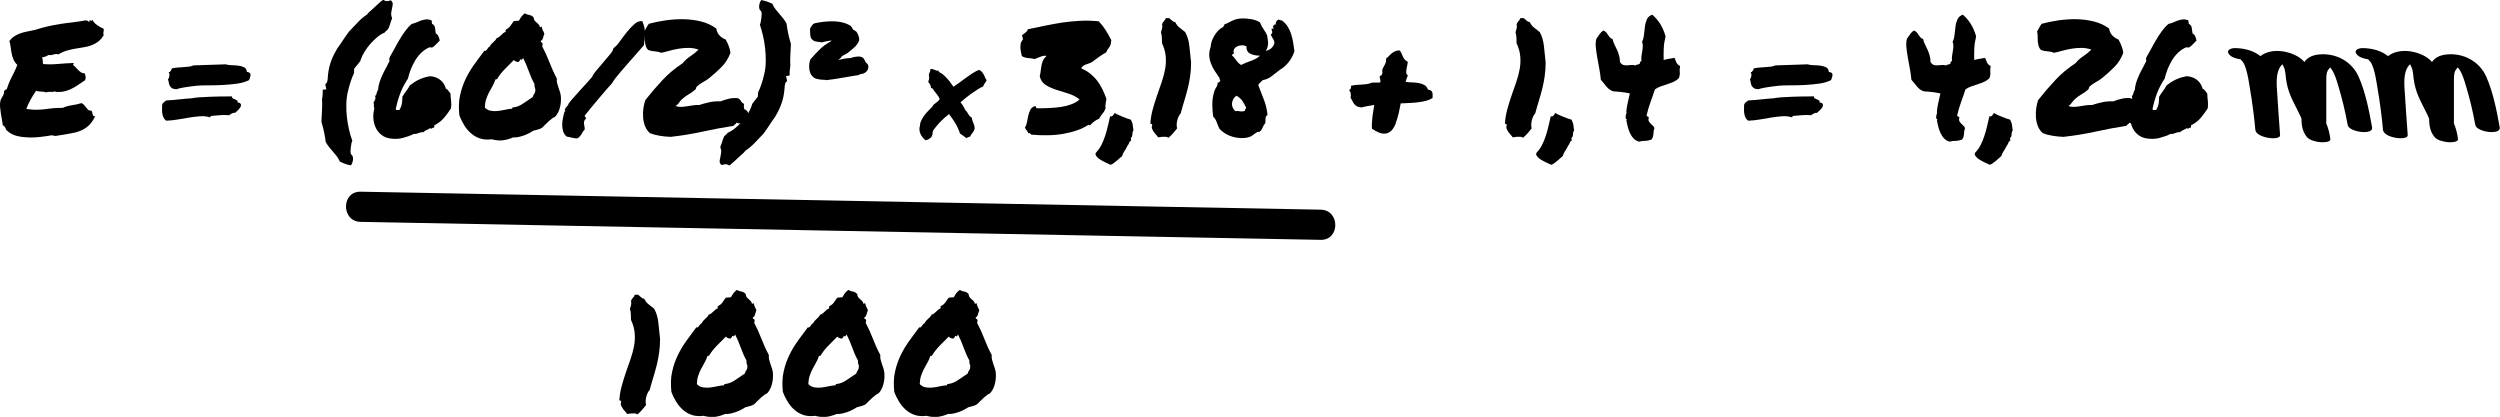 <?xml version="1.0" encoding="UTF-8"?><svg id="Camada_2" xmlns="http://www.w3.org/2000/svg" viewBox="0 0 371.17 61.89"><defs><style>.cls-1{stroke-width:0px;}</style></defs><g id="Camada_1-2"><path class="cls-1" d="m1.08,19.47c-.12-.12-.21-.27-.27-.45-.05-.17-.18-.31-.39-.42-.03-.23-.07-.5-.13-.81-.05-.3-.11-.62-.16-.94s-.09-.64-.12-.96S0,15.29.05,15.02c.03-.14.08-.27.15-.4.07-.12.14-.25.21-.36s.12-.24.16-.36c.04-.12.04-.25.01-.38.09-.02.15-.07.18-.15.02-.09.1-.11.22-.08.11-.34.23-.66.35-.96s.26-.59.4-.87.29-.57.43-.86.28-.61.41-.97c-.27-.25-.46-.52-.57-.81-.12-.29-.21-.58-.27-.88-.06-.3-.11-.6-.14-.9s-.09-.61-.19-.93c.19-.28.41-.51.68-.69s.56-.33.88-.45c.32-.12.67-.21,1.04-.28s.77-.15,1.19-.25c.75-.23,1.42-.42,2.02-.55.59-.13,1.17-.24,1.73-.33.56-.09,1.15-.16,1.76-.23s1.31-.18,2.11-.32c.01.05.04.07.08.07h.15c.05.11.13.16.26.16,0-.05,0-.09-.01-.13,0-.04-.01-.07-.01-.11.03,0,.07,0,.13.02.05.02.1.03.14.05.04.02.07.01.11-.01.03-.02.04-.07.02-.15.19.33.43.6.73.81.3.21.62.4.98.55.02.14.02.24.01.3,0,.06-.02.12-.04.18-.02.06-.02.12-.02.19s.02.17.05.29c-.25.42-.54.75-.85.98-.32.23-.66.41-1.02.54-.36.12-.74.22-1.14.28s-.8.13-1.22.2-.83.17-1.25.29-.84.31-1.24.56c-.12-.05-.24-.07-.34-.06-.1,0-.21.03-.32.06-.11.03-.23.06-.36.09-.13.03-.29.03-.48,0-.12.11-.27.19-.43.23s-.33.09-.5.14c.08.17.11.34.11.52,0,.17.01.32.06.45.66.06,1.38.06,2.18-.01s1.58-.12,2.34-.15c.02.08,0,.13-.02.16-.03.03-.05.09-.05.16.14.09.27.21.4.35s.25.28.39.41.27.24.41.33.3.12.49.11c.08.16.13.32.16.49.03.17,0,.35-.07.54-.31.2-.62.41-.91.62-.3.21-.61.4-.93.57-.32.17-.67.31-1.04.42-.38.11-.78.16-1.22.14h-.2c-.05,0-.12-.03-.2-.09-.16.08-.36.11-.62.08s-.47,0-.64.08c-.22-.08-.47-.12-.76-.12s-.54-.04-.76-.12c-.28.41-.55.83-.8,1.28-.25.45-.47.92-.66,1.42.64.09,1.17.13,1.59.12s.82-.05,1.2-.09.76-.09,1.16-.14.89-.06,1.46-.05c.39-.19.84-.32,1.35-.39s.98-.18,1.42-.32c.16.05.29.14.4.27.11.13.21.27.32.4.1.13.21.25.32.34.11.09.25.12.42.09.08.08.13.17.15.28s.05.21.07.3.06.17.11.22.13.07.26.06c-.3.61-.63,1.08-1,1.41-.37.33-.78.58-1.24.76-.46.18-.98.31-1.55.4-.57.09-1.21.19-1.91.32-.17.03-.32.03-.43-.01-.12-.04-.24-.06-.36-.06-.44.08-.96.16-1.56.23-.6.08-1.21.11-1.82.09-.61-.02-1.2-.09-1.76-.23s-1.03-.39-1.41-.75Z"/><path class="cls-1" d="m35.27,15.19c.28.06.45.16.49.28s.03.26-.05.41-.2.3-.36.46-.32.3-.46.42c-.14-.03-.29,0-.45.08s-.3.18-.42.27c-.44-.05-.89-.05-1.35-.01s-.89.07-1.28.11c-.08,0-.12.03-.13.09s-.04.1-.08.12c-.45-.14-.94-.2-1.45-.16s-1.05.09-1.62.19-1.13.19-1.71.29c-.58.1-1.16.16-1.73.18-.17-.12-.3-.28-.39-.46s-.14-.38-.18-.59-.04-.43-.04-.64.01-.44.01-.66c.05-.17.13-.3.26-.4s.25-.18.38-.26c.39-.02.74-.04,1.05-.07.31-.03.61-.06.9-.09.29-.03.58-.06.87-.09.29-.03.6-.05.95-.07.2-.05.55-.09,1.05-.14.42-.03,1.02-.06,1.79-.09.77-.03,1.82-.05,3.13-.05-.02.14.03.24.13.3.1.06.21.11.32.15.11.04.21.09.29.14.09.06.11.15.06.29Zm1.36-4.52c.22.03.37.09.45.16.08.08.12.17.12.28s-.02.23-.07.36-.09.27-.14.41c-.45.25-1.04.43-1.75.53s-1.44.17-2.19.21-1.47.05-2.17.05-1.25.01-1.68.06c-.84.09-1.51.18-1.99.27-.48.09-.83.17-1.03.25-.28-.02-.5-.07-.64-.16s-.26-.21-.33-.34c-.07-.13-.12-.28-.14-.44s-.07-.34-.13-.53c.11-.12.18-.3.21-.52s0-.38-.12-.49c.12-.03.24-.12.34-.27s.14-.26.11-.34c.28-.06.57-.11.86-.13s.57-.04.86-.06c.28-.02.55-.04.81-.07.26-.03.5-.09.71-.19.76-.03,1.57-.06,2.41-.08s1.63-.05,2.37-.08c.23.08.53.12.88.13.35,0,.69.03,1.02.07.33.04.61.12.86.25.24.13.37.35.39.68Z"/><path class="cls-1" d="m53.42,9.16l-.84,1.05-.02.66c-.19.39-.36.8-.5,1.24s-.29.93-.41,1.48c-.14.59-.22,1.22-.23,1.86-.02.65.01,1.29.08,1.93s.18,1.27.32,1.87.3,1.16.49,1.66c-.05.06-.09.18-.13.36-.04.18-.07.37-.09.57-.02.2-.04.39-.05.57,0,.18,0,.31.04.39l.16.26c.06.03.1.09.12.16s.03.15.05.21c.03.39-.07.77-.3,1.12-.31-.05-.61-.12-.88-.22-.27-.1-.53-.21-.76-.32-.17-.38-.36-.68-.55-.91-.2-.23-.39-.46-.57-.68-.17-.19-.34-.38-.5-.59-.16-.2-.33-.46-.5-.77-.06-.52-.14-.98-.23-1.41s-.2-.86-.33-1.31l-.07-.26c.03-.58.06-1.17.09-1.77s.03-1.12,0-1.56c.03-.12.05-.26.06-.41,0-.15.02-.3.04-.46v-.28c0-.12,0-.22.02-.28l.52-.05-.16-.75.26-.28.09-.42c.05-.89.17-1.67.38-2.33.2-.66.49-1.32.87-1.96l.19-.35c.27-.36.53-.74.8-1.15.26-.41.57-.84.91-1.31.55-.59,1.03-1.1,1.44-1.52s.83-.77,1.25-1.03l.21-.26c.3-.28.55-.51.76-.69s.4-.36.57-.53c.17-.16.33-.3.47-.42s.28-.23.42-.3c.22.16.43.22.63.19s.37-.07.49-.12c.19.2.28.38.28.52s-.03.34-.09.59c-.05.2-.09.44-.13.7s0,.55.13.87c-.08.17-.14.35-.2.53-.05.18-.11.36-.18.55s-.12.32-.16.41c-.05.09-.1.16-.15.21-.05.06-.12.11-.19.16-.07.06-.15.14-.25.27-.36.14-.72.36-1.09.67s-.71.64-1.03,1.01-.6.75-.84,1.14-.42.75-.53,1.08l-.14.4Z"/><path class="cls-1" d="m66.21,13.15c.16.09.28.21.38.35s.2.27.3.4c0,.3.03.64.08,1.03.05.39.05.77-.01,1.15-.31.5-.66.97-1.03,1.41s-.84.8-1.38,1.08c-.08.02-.1.07-.07.18.03.1,0,.17-.07.2-.12,0-.22.04-.28.11s-.15.06-.26-.04c-.17.11-.35.21-.54.29-.19.09-.35.19-.49.32-.14-.02-.27,0-.38.02-.11.03-.22.07-.33.11-.11.04-.22.07-.33.11-.11.03-.22.03-.33,0-.5.25-1.05.45-1.66.61-.61.16-1.26.18-1.95.07-.47-.08-.88-.25-1.22-.52s-.62-.6-.82-1-.33-.85-.38-1.36,0-1.04.14-1.58c-.03-.05-.05-.11-.06-.19s-.01-.16-.01-.23v-.23c0-.08-.02-.13-.07-.16.09-.16.18-.32.25-.48s.07-.35-.01-.57c.08-.02.13-.06.16-.13s.06-.15.08-.25.05-.18.07-.26c.02-.08.07-.14.13-.19.03-.42.11-.82.23-1.19s.27-.74.43-1.09.34-.7.53-1.04c.19-.34.37-.69.54-1.05-.06-.12-.08-.21-.06-.25.02-.04.04-.13.06-.27.23-.39.47-.81.7-1.25s.48-.89.75-1.34c.26-.45.55-.88.84-1.29.3-.41.63-.78,1.01-1.09.25-.05.49-.12.73-.23.23-.11.47-.2.7-.28.23-.08.47-.13.71-.15s.5.03.79.15c.03.14.04.24.04.3,0,.06,0,.13.04.21.25.13.39.33.43.61s.07.55.11.82c.19.09.32.23.4.42s.14.4.19.63c-.19.19-.36.37-.53.54s-.33.32-.5.45c-.06.03-.15.04-.26.04s-.18-.02-.21-.04c-.47.2-.88.47-1.23.81-.35.34-.66.71-.91,1.14s-.48.87-.66,1.34-.32.93-.43,1.38c-.45.67-.82,1.37-1.1,2.09-.28.72-.52,1.52-.7,2.41.01.12.08.18.2.16s.23-.02.34,0c.19-.33.31-.64.36-.94.05-.3.08-.64.08-1.03.17-.3.36-.58.56-.84.2-.27.39-.55.56-.87.25-.19.48-.35.7-.49s.44-.26.66-.36.46-.2.71-.28.57-.16.93-.22c.38.03.7.11.97.23s.5.28.69.46.34.38.45.59c.11.21.19.41.23.6Z"/><path class="cls-1" d="m73.03,20.67c-.61.09-1.17.06-1.69-.09-.52-.16-.97-.41-1.37-.75-.4-.34-.75-.75-1.04-1.22s-.54-.97-.73-1.5c-.12-1.11-.09-2.12.12-3.02.2-.91.5-1.74.88-2.51s.82-1.48,1.3-2.14c.48-.66.95-1.3,1.41-1.91.09.05.17.04.23-.01.06-.05.12-.12.18-.2.05-.08.11-.16.16-.23.05-.08.13-.13.22-.16.06-.14.14-.26.23-.36s.19-.2.29-.29.2-.19.29-.28.17-.21.23-.35c.14-.03.27-.09.38-.18s.21-.18.3-.27.19-.18.29-.27c.1-.09.22-.15.36-.2v-.3c.31-.17.54-.35.68-.55.14-.19.31-.44.52-.74.16-.03.28-.04.38-.04.09,0,.23,0,.4-.04.14-.27.27-.47.38-.61s.27-.3.49-.47c.2.12.43.21.68.25s.46.16.63.36c.02.2.07.36.15.47.09.11.18.21.29.29.11.09.21.18.3.28.09.1.16.24.19.41.06,0,.11-.02.13-.05.02-.03.07-.04.13-.02.03.14.06.25.09.33.03.08.06.15.09.22.03.07.07.14.11.21.04.07.07.17.11.29-.08.19-.14.39-.2.61-.06.22-.17.37-.34.45,0,.12.04.2.13.21.08.02.14.08.15.19,0,.16-.02.28-.07.38.41.77.77,1.57,1.09,2.4.32.84.68,1.63,1.09,2.38-.03.23-.02.46.04.68.05.22.12.43.19.64.07.21.14.42.21.62.07.2.12.41.15.63.03.28.04.58.01.9-.02.32-.08.63-.16.93s-.2.57-.34.82c-.14.25-.3.44-.49.56-.03-.02-.12.03-.26.13s-.3.23-.48.39c-.18.16-.36.33-.55.52l-.49.49c-.19.13-.39.21-.62.27-.23.06-.46.11-.69.18-.19.13-.41.25-.67.39-.26.13-.52.25-.8.34s-.54.17-.81.22c-.27.05-.5.07-.7.04-.52.22-1.01.36-1.49.43s-1.04.03-1.7-.13Zm.52-8.86c-.12.38-.27.71-.45,1.01-.17.3-.34.6-.5.91-.16.31-.3.64-.42,1s-.18.76-.2,1.23c.25.27.55.43.9.49.35.06.71.07,1.08.02s.73-.11,1.09-.19.69-.12.98-.14c0-.14.05-.2.16-.19.52-.06,1-.25,1.46-.57.46-.32.94-.64,1.44-.97.06-.2.14-.38.25-.52s.15-.34.15-.61c-.06-.17-.1-.3-.12-.39-.02-.09-.02-.23-.02-.43-.33-.59-.61-1.24-.86-1.93-.24-.69-.52-1.34-.83-1.93-.03.08-.09.16-.16.23-.08.08-.16.06-.26-.05-.08.31-.21.45-.41.42-.2-.03-.38-.12-.55-.28-.44.45-.88.89-1.31,1.32s-.83.93-1.17,1.49c-.06.05-.1.06-.12.04s-.06-.01-.14.04Z"/><path class="cls-1" d="m91.13,7.12c.28-.2.59-.54.91-1s.68-.92,1.04-1.37.74-.85,1.12-1.18c.38-.34.77-.48,1.16-.43.25.56.38,1.12.4,1.68.02.55-.04,1.18-.16,1.89-.14.17-.34.41-.61.7s-.56.63-.88,1c-.32.37-.65.75-1,1.14-.34.39-.67.77-.97,1.12s-.57.69-.8.98-.38.53-.46.7c-.22.23-.51.56-.88.98s-.75.87-1.14,1.34c-.39.47-.77.93-1.14,1.37-.37.45-.67.82-.9,1.11-.02.08,0,.15.07.21.06.06.11.13.14.21-.17.16-.27.3-.3.43-.03.13-.04.27-.02.41s.04.28.07.41c.03.13.04.28.02.43-.11.09-.2.2-.27.33-.07.13-.14.25-.21.36s-.16.23-.26.34-.23.2-.39.28c-.33-.03-.59-.07-.8-.13-.2-.06-.45-.11-.73-.15-.27-.22-.45-.49-.54-.81-.09-.32-.14-.65-.13-.98,0-.34.05-.67.12-1.01s.14-.63.22-.88c.17-.11.18-.19.02-.23.06-.22.17-.4.33-.55s.23-.28.23-.39c.11-.17.32-.43.63-.79s.65-.73,1.02-1.14c.37-.41.72-.8,1.07-1.18.34-.38.61-.68.8-.9.09-.25.31-.57.64-.97.33-.4.69-.81,1.05-1.23s.7-.82,1.01-1.2c.3-.37.46-.68.48-.91Z"/><path class="cls-1" d="m110.51,16.19c.38.19.57.42.57.7s-.08.54-.26.79-.41.43-.7.55c-.29.13-.55.12-.79-.02-.03.13-.1.21-.2.25-.1.04-.17.11-.2.22-1.52.23-3.06.52-4.64.87-1.58.34-3.16.6-4.73.77-1.22-.05-2.23-.23-3.05-.54-.33-.28-.57-.63-.74-1.05s-.26-.87-.29-1.34c-.03-.47-.02-.93.05-1.37s.16-.83.28-1.16c.81-1.03,1.66-2.02,2.54-2.96.88-.95,1.89-1.78,3.01-2.52.33-.41.71-.75,1.15-1.04.44-.29.84-.61,1.2-.97-.47-.17-.96-.26-1.48-.26s-1.02.04-1.52.13-.97.19-1.41.32-.82.22-1.15.28c-.25-.12-.54-.19-.88-.21-.34-.02-.67-.08-1-.19-.19-.16-.32-.36-.39-.61s-.11-.51-.13-.77-.02-.52-.02-.76-.03-.44-.09-.6c.12-.2.24-.41.34-.61.1-.2.22-.39.36-.56.73-.2,1.55-.37,2.44-.5.89-.13,1.79-.19,2.69-.18.91.02,1.78.13,2.62.34s1.59.56,2.25,1.04c.08.44.24.79.49,1.04.25.26.55.46.91.6.17.31.32.63.45.95.12.32.21.66.26,1.02-.31.83-.75,1.53-1.32,2.1s-1.14,1.09-1.72,1.56c-.31.27-.65.49-1.01.68s-.67.41-.94.66c-.06.06-.1.15-.12.25-.02.1-.05.18-.12.22-.28.25-.59.47-.94.67-.34.2-.66.42-.94.67-.2.17-.37.36-.5.56-.13.2-.31.38-.53.54.28.09.56.13.83.12s.55-.05.84-.09.59-.09.89-.14.62-.06.95-.05c.45-.16.95-.29,1.5-.41s1.09-.16,1.64-.13c.47-.19.92-.32,1.35-.41.43-.09.84-.11,1.23-.06.2.08.36.22.46.42.1.2.26.34.48.42-.05.17-.06.3-.04.38s.04.22.04.42Z"/><path class="cls-1" d="m117.43,6.47c-.03.59-.06,1.19-.09,1.78-.03.59-.03,1.11,0,1.55-.03.14-.05.29-.06.43s-.02.29-.04.43v.28c0,.12,0,.22-.02.28l-.52.07.16.73-.26.28-.09.42c-.05.89-.17,1.67-.38,2.33s-.49,1.32-.87,1.98l-.19.33c-.27.36-.53.75-.8,1.16-.27.41-.57.86-.91,1.32-.55.59-1.03,1.1-1.44,1.51-.41.41-.83.75-1.25,1.02l-.21.26c-.3.28-.55.51-.76.69s-.4.36-.57.53c-.17.16-.33.3-.47.42s-.28.23-.42.3c-.22-.16-.43-.21-.63-.18s-.37.07-.49.11c-.19-.19-.28-.36-.28-.5s.03-.34.09-.57c.05-.22.09-.46.13-.73.04-.27,0-.56-.13-.87.08-.17.14-.34.2-.52.06-.17.11-.36.18-.56.06-.19.12-.32.16-.41s.1-.16.15-.21c.05-.05.12-.11.19-.16.07-.05.15-.14.25-.27.34-.14.7-.36,1.08-.67s.72-.64,1.04-1.01c.32-.37.6-.74.84-1.12s.42-.74.53-1.07l.14-.42.82-1.05.05-.66c.36-.73.66-1.64.91-2.72.14-.58.21-1.19.22-1.84,0-.65-.02-1.3-.09-1.94s-.18-1.28-.32-1.89-.3-1.16-.47-1.66c.05-.06.09-.18.13-.36.04-.18.07-.37.09-.57.02-.2.04-.39.05-.57,0-.18,0-.31-.04-.39l-.16-.23c-.06-.05-.1-.11-.12-.18-.02-.07-.03-.14-.05-.22-.03-.39.07-.77.3-1.12.3.05.58.12.86.22.27.1.53.21.79.32.17.38.35.68.55.91s.39.46.57.68c.17.2.34.4.5.6.16.2.33.45.5.76.06.52.14.98.23,1.41s.2.86.33,1.31l.07.26Z"/><path class="cls-1" d="m128.56,9.28c.17.13.28.26.33.41.05.15.05.29.02.43-.05.23-.18.44-.4.61s-.46.26-.73.26l-.33.16c-.31.05-.63.1-.96.15s-.67.11-1.03.18c-.45.08-.91.16-1.37.23s-.92.14-1.39.19c-.14-.02-.23-.03-.26-.05-.28,0-.54-.02-.79-.06-.24-.04-.47-.1-.69-.18-.3-.2-.5-.43-.61-.67s-.18-.49-.2-.75-.02-.51.01-.75c.03-.24.09-.45.16-.62.48-.56.95-1.06,1.39-1.49s.96-.81,1.56-1.14c.09-.09.16-.16.21-.19-.19.03-.37.06-.54.09-.17.03-.34.06-.49.09-.08.03-.15.05-.22.06s-.14.02-.22.04l-.23-.02c-.09-.03-.21-.05-.35-.05-.08-.02-.17-.03-.27-.05-.1-.02-.2-.04-.29-.07-.31-.2-.49-.41-.53-.63s-.06-.41-.06-.59v-.14s0-.09-.02-.12l.02-.42c.09-.12.17-.23.22-.33s.12-.18.2-.26l.23-.14c.42-.09.85-.17,1.29-.22.44-.05.86-.08,1.26-.08,1.2,0,2.15.23,2.84.7l.21.28c.02.08.05.15.09.21.05.06.15.13.3.19l.23.16c.12.19.22.36.28.53s.11.34.14.53l-.02.26c-.17.41-.41.75-.73,1.03s-.63.55-.96.8c-.08.06-.16.12-.26.16s-.18.09-.26.14c-.08.03-.15.07-.21.11-.06.04-.12.07-.16.11-.03.03-.06.07-.08.13-.02.06-.07.11-.13.15-.05.03-.1.07-.15.11-.05.04-.11.07-.15.11.05-.02.13-.02.26-.02.23-.06.48-.12.75-.16s.53-.07.8-.07c.45-.16.86-.23,1.22-.23.05,0,.09,0,.14.01.05,0,.09.01.12.01.19.05.32.11.39.18s.12.13.15.18l.26.52Z"/><path class="cls-1" d="m142.53,19.84c-.17-.55-.41-1.08-.72-1.59-.32-.51-.62-.95-.91-1.31-.45.34-.88.72-1.29,1.14-.4.42-.77.86-1.1,1.34-.02.23-.05.42-.08.57s-.09.27-.17.37c-.08.1-.19.19-.32.26-.13.07-.29.15-.49.22-.37-.27-.63-.59-.8-.99-.17-.39-.19-.78-.07-1.17.01-.28.08-.55.21-.81.13-.27.28-.52.46-.76.18-.24.38-.46.59-.68s.41-.42.6-.61c.03-.11.1-.21.19-.29.09-.08.19-.16.3-.24.11-.08.21-.16.32-.25.1-.09.19-.19.26-.32-.08-.25-.23-.51-.45-.77-.22-.26-.43-.53-.61-.81-.02-.06-.06-.07-.12-.05-.06.02-.1.02-.12-.02.02-.14,0-.3-.09-.46-.08-.17-.18-.31-.31-.43.03-.12.07-.27.12-.44.04-.17.03-.36-.03-.57,0-.09.02-.17.05-.26s.07-.16.1-.23c.03-.07.06-.14.08-.22.02-.07.02-.14-.02-.21.14-.02.27-.02.38.02s.22.07.32.12c.1.04.19.08.27.1.08.02.17.02.26-.02-.01.06-.01.09,0,.12.01.02.03.04.05.05.02.01.04.02.07.04s.03.04.03.07c.18.06.37.17.58.36s.41.38.61.61c.19.22.37.44.52.66.16.22.27.39.35.5.27-.17.55-.36.86-.59.31-.23.63-.46.96-.71.33-.24.67-.47,1-.69.34-.22.67-.39.99-.52.19.09.33.2.44.32.1.13.19.26.27.4.07.14.13.28.19.43s.13.28.23.39c-.09.19-.19.35-.29.47-.11.13-.18.27-.22.44-.23.1-.51.25-.83.45-.29.18-.64.42-1.05.71-.41.3-.92.7-1.5,1.2.13.16.24.3.33.45.09.14.16.27.22.37.06.12.11.23.15.33.1.08.18.17.25.27s.13.2.19.31c.06.11.13.21.21.3.08.09.18.17.3.22.07.33.16.63.28.89.12.26.18.53.17.81-.08.25-.19.46-.34.63-.15.17-.26.34-.32.51l-.3.1c-.1.03-.18.08-.23.15l-.95-.68Z"/><path class="cls-1" d="m152.62,4.34c.86-.17,1.71-.35,2.55-.53.84-.18,1.69-.33,2.54-.46.85-.12,1.72-.21,2.61-.26s1.83-.02,2.81.07c.39.41.73.85,1.03,1.32.3.48.58.97.84,1.49-.03.11-.05.22-.06.33,0,.11-.03.23-.06.35-.08.2-.18.39-.32.55-.13.16-.24.36-.32.57-.39.22-.76.45-1.11.7-.35.25-.7.51-1.04.77-.28.13-.57.24-.88.34-.3.1-.54.29-.69.57.52.22.97.48,1.36.8s.73.66,1.03,1.05.55.81.77,1.27c.22.45.41.92.59,1.41-.03.23-.07.48-.12.73-.05.25-.05.46,0,.63-.11.33-.25.59-.43.79s-.36.46-.53.79c-.55.23-.99.56-1.34.98-.16,0-.23-.03-.23-.09-.48.33-1.05.61-1.69.83-.64.23-1.33.4-2.06.53-.73.13-1.51.2-2.32.21-.81.02-1.62-.02-2.44-.09-.06-.05-.12-.1-.16-.16-.05-.06-.14-.09-.28-.07-.06-.16-.14-.29-.25-.41s-.18-.25-.25-.41c.16-.25.26-.54.32-.87.05-.33.12-.64.19-.95s.17-.58.29-.82.34-.42.63-.53c.12-.02.2.02.21.12s.06.16.14.19c.61,0,1.22-.01,1.83-.04s1.19-.08,1.73-.16,1.06-.21,1.54-.39.89-.41,1.23-.73c-.47-.38-1.02-.66-1.64-.86-.62-.19-1.23-.39-1.82-.57-.58-.19-1.11-.43-1.56-.71-.45-.29-.75-.71-.89-1.28.08-.36.13-.68.16-.96.03-.28.07-.54.12-.77s.12-.46.22-.67c.1-.21.27-.42.5-.62-.08-.05-.19-.06-.34-.04-.15.02-.31.06-.48.12-.17.06-.34.12-.5.19l-.41.18c-.33-.08-.66-.13-1-.15s-.64-.12-.93-.29c-.03-.17-.07-.36-.12-.57-.05-.21-.08-.43-.09-.64s0-.44.05-.66.16-.42.33-.61c-.03-.11-.05-.22-.07-.33s-.05-.2-.09-.28c.17-.14.36-.28.55-.42s.3-.3.32-.47Z"/><path class="cls-1" d="m165.53,16.78c.09.08.25.17.48.27s.46.2.71.3.48.19.7.27.38.12.47.14c.17.31.27.59.29.83.02.24.06.5.11.76-.08.08-.13.21-.15.39-.02.18-.04.31-.04.39-.02.13-.05.2-.09.22s-.09.09-.12.2c-.02.03,0,.08.02.14.03.06.04.11.02.14-.02.08-.05.12-.11.13-.05,0-.1.05-.13.13-.06.17-.11.28-.13.32-.02.04-.04.06-.05.07l-.05.05s-.07.11-.15.27c-.11.23-.24.46-.4.69-.16.23-.26.45-.3.67-.22.19-.49.43-.81.71s-.62.49-.9.6c-.14-.06-.36-.16-.67-.3s-.59-.3-.87-.47-.48-.36-.62-.56-.12-.39.05-.56c.28-.3.53-.65.74-1.07.21-.41.39-.86.55-1.34s.29-.97.41-1.48c.12-.51.23-1,.34-1.46.06.06.12.08.19.06s.12-.06.19-.12.12-.12.16-.2.09-.14.14-.19Z"/><path class="cls-1" d="m174.49,3.3c.17.34.39.62.67.83.27.21.54.43.81.64.33.61.53,1.29.61,2.04s.16,1.57.26,2.46c0,.72-.05,1.39-.14,2.03s-.21,1.25-.36,1.85c-.15.6-.32,1.2-.5,1.79s-.37,1.22-.54,1.88c-.22.23-.39.57-.5,1-.12.43-.13.85-.04,1.25-.2.25-.41.49-.61.73-.2.23-.43.45-.68.66-.09-.09-.21-.14-.36-.15-.15,0-.3,0-.46,0-.16,0-.3.02-.43.05s-.23.03-.29.01c-.08-.12-.18-.26-.32-.4s-.25-.29-.35-.45c-.1-.16-.18-.31-.23-.46-.05-.15-.04-.29.04-.43,0-.17-.09-.26-.28-.26.05-.72.16-1.43.35-2.12s.4-1.37.63-2.04c.23-.66.46-1.32.69-1.98.23-.66.4-1.3.52-1.95s.15-1.28.09-1.92c-.06-.64-.24-1.29-.55-1.94,0-.22,0-.4-.01-.55s-.02-.28-.02-.4-.02-.23-.04-.34c-.02-.11-.05-.23-.09-.35.08-.22.14-.42.18-.61s.04-.36-.01-.52c.02-.11.05-.2.09-.27s.1-.14.16-.21c.06-.07.12-.14.18-.21.05-.07.09-.16.11-.27h.52c.17.14.32.27.45.39.12.12.29.19.49.22Z"/><path class="cls-1" d="m190.38,3.09c.34.25.62.55.83.9s.38.73.5,1.12c.12.4.22.81.29,1.24s.13.84.18,1.23c-.16.55-.42,1.07-.8,1.57-.38.5-.82.9-1.34,1.2-.47.36-.89.68-1.25.97s-.8.48-1.3.57c-.12.12-.25.24-.36.34s-.22.23-.32.39c.27.72.54,1.43.82,2.13s.47,1.48.56,2.32c-.19.11-.29.27-.3.49s-.02.45-.02.7c-.19.22-.33.45-.42.69-.09.24-.24.45-.45.62-.05.03-.1.04-.15.01s-.11-.02-.15.01c-.2.11-.41.25-.62.42-.21.17-.43.29-.64.35-.41.11-.82.16-1.23.14-.41-.02-.81-.08-1.19-.19-.38-.11-.74-.26-1.07-.46-.33-.2-.62-.43-.87-.69-.17-.31-.31-.64-.42-.97-.11-.34-.29-.63-.54-.88-.08-.5-.12-1.09-.13-1.78s.1-1.37.32-2.04c.08-.22.18-.41.3-.59.12-.17.18-.37.16-.59.08-.02.14-.05.18-.09.04-.05.1-.09.18-.12.05-.12.04-.21-.01-.26-.06-.05-.07-.12-.04-.23-.23-.33-.46-.67-.69-1.02s-.42-.71-.57-1.09-.25-.77-.28-1.2.04-.87.21-1.36c0-.23.05-.5.15-.8s.24-.59.41-.87.37-.54.59-.76c.22-.23.46-.39.73-.5,0-.11.03-.18.08-.2.05-.02.08-.09.08-.2.2-.06.39-.14.56-.23.17-.09.35-.18.53-.27.18-.09.37-.16.58-.23s.46-.11.74-.13c.5-.03,1.01,0,1.54.09s.96.25,1.32.47c.16.41.35.77.57,1.08.23.31.39.6.5.87.03.23.06.44.09.62s.05.36.05.53-.02.35-.07.53-.13.39-.26.62c.31-.08.57-.2.79-.38s.37-.42.48-.75c0-.27-.07-.49-.21-.68s-.25-.4-.33-.63c.09-.05.16-.11.19-.18s.04-.14.02-.22c-.02-.08-.04-.16-.06-.23-.02-.08-.04-.16-.04-.23.09-.03.16-.03.19,0,.03.03.07.02.12-.02-.03-.12-.05-.19-.06-.2,0,0-.02-.06-.04-.15.06-.08.14-.16.23-.23.09-.08.18-.07.26.02-.09-.16-.1-.3-.01-.45s.2-.25.34-.33c.08.03.16.06.25.09.09.03.19.06.32.07Zm-5.55,13.36c0-.11.02-.19.07-.25s.09-.12.12-.2c-.19-.39-.37-.72-.55-1-.18-.27-.47-.54-.88-.79-.22.14-.38.31-.49.52-.11.2-.17.41-.19.62-.02.21.02.42.11.62.08.2.21.38.39.54.16-.05.38-.04.66.01s.54.03.77-.08Zm-.59-6.8c.23-.12.48-.23.73-.33l.75-.28c.25-.09.49-.2.73-.32s.44-.27.61-.46c-.59,0-1.08-.1-1.46-.3-.38-.2-.57-.56-.55-1.08-.22-.11-.45-.16-.7-.15s-.48.06-.68.16-.35.24-.45.42c-.09.18-.1.38-.02.6-.03.08-.09.12-.16.13-.08,0-.12.07-.12.18.23.22.44.46.62.73.18.27.42.5.71.7Z"/><path class="cls-1" d="m211.96,13.29c.23.03.4.09.5.16.1.08.17.18.2.29.03.12.04.25.04.39,0,.14-.01.28-.01.42-.23.16-.53.29-.88.39-.35.1-.74.18-1.16.23-.42.06-.86.09-1.32.12s-.92.04-1.37.06c-.08.44-.17.9-.28,1.39s-.29,1.09-.54,1.79c-.22.48-.47.82-.75,1.02-.28.2-.57.29-.88.29s-.61-.07-.92-.22c-.31-.15-.61-.32-.89-.5-.03-.2-.04-.45-.02-.73.01-.28.04-.58.07-.9.03-.32.07-.64.13-.96.05-.32.11-.64.15-.95-.5.08-.9.15-1.21.21s-.52.12-.64.16c-.3-.02-.53-.07-.7-.16s-.31-.21-.42-.34-.2-.28-.28-.46c-.08-.17-.17-.35-.28-.54.06-.12.07-.3.04-.54s-.13-.41-.27-.54c.12-.02.22-.11.28-.27s.06-.28,0-.36c.25-.06.52-.1.81-.13s.57-.04.86-.06.55-.04.8-.08c.25-.04.47-.11.66-.2.22,0,.42,0,.62-.01.19,0,.4-.01.62-.01.05-.2.04-.38-.02-.52-.06-.14-.08-.27-.05-.38.03-.08.09-.13.18-.15.08-.02.14-.07.15-.15.06-.2.08-.36.05-.48s0-.27.09-.46c.08-.12.18-.32.32-.59.13-.27.18-.55.15-.84.16-.11.3-.23.43-.38s.27-.27.42-.39.31-.22.49-.3.4-.13.67-.13c.14.17.24.34.3.49.06.16.12.3.19.45s.14.27.25.4c.1.13.25.24.46.35,0,.14-.02.31-.07.52-.05.2-.09.41-.12.61-.03.2-.04.38-.02.54s.09.27.23.33c-.06.17-.12.34-.18.5s-.11.32-.15.48c.27.05.57.07.91.08s.67.04.98.09.6.15.86.28.44.36.55.67Z"/><path class="cls-1" d="m227.13,3.3c.17.34.39.62.67.83.27.21.54.43.81.64.33.61.53,1.29.61,2.04s.16,1.57.26,2.46c0,.72-.05,1.39-.14,2.03s-.21,1.25-.36,1.85c-.15.6-.32,1.2-.5,1.79s-.37,1.22-.54,1.88c-.22.23-.39.57-.5,1-.12.43-.13.85-.04,1.25-.2.25-.41.49-.61.73-.2.23-.43.45-.68.66-.09-.09-.21-.14-.36-.15-.15,0-.3,0-.46,0-.16,0-.3.02-.43.05s-.23.03-.29.01c-.08-.12-.18-.26-.32-.4s-.25-.29-.35-.45c-.1-.16-.18-.31-.23-.46-.05-.15-.04-.29.04-.43,0-.17-.09-.26-.28-.26.05-.72.16-1.43.35-2.12s.4-1.37.63-2.04c.23-.66.46-1.32.69-1.98.23-.66.4-1.3.52-1.95s.15-1.28.09-1.92c-.06-.64-.24-1.29-.55-1.94,0-.22,0-.4-.01-.55s-.02-.28-.02-.4-.02-.23-.04-.34c-.02-.11-.05-.23-.09-.35.08-.22.14-.42.18-.61s.04-.36-.01-.52c.02-.11.05-.2.09-.27s.1-.14.16-.21c.06-.07.12-.14.18-.21.05-.07.09-.16.11-.27h.52c.17.14.32.27.45.39.12.12.29.19.49.22Z"/><path class="cls-1" d="m230.95,16.78c.09.08.25.17.48.27s.46.2.71.3.48.19.7.27.38.12.47.14c.17.31.27.59.29.83.02.24.06.5.11.76-.08.08-.13.21-.15.39-.02.18-.04.31-.04.39-.02.13-.05.2-.09.22s-.09.09-.12.2c-.02.03,0,.08.02.14.03.06.04.11.02.14-.02.08-.05.12-.11.13-.05,0-.1.05-.13.13-.06.17-.11.28-.13.32-.02.04-.04.06-.05.07l-.05.05s-.07.11-.15.27c-.11.23-.24.46-.4.69-.16.23-.26.45-.3.67-.22.19-.49.43-.81.71s-.62.49-.9.6c-.14-.06-.36-.16-.67-.3s-.59-.3-.87-.47-.48-.36-.62-.56-.12-.39.05-.56c.28-.3.53-.65.74-1.07.21-.41.39-.86.55-1.34s.29-.97.41-1.48c.12-.51.23-1,.34-1.46.06.06.12.08.19.06s.12-.06.19-.12.12-.12.16-.2.09-.14.14-.19Z"/><path class="cls-1" d="m248.62,8.58c.09.27.19.5.28.7.09.2.27.38.54.54-.06.36-.08.66-.05.89.03.23,0,.52-.12.87-.22.23-.48.42-.79.56s-.62.26-.94.36-.64.21-.96.32c-.32.11-.61.26-.88.45-.2.63-.42,1.24-.64,1.85s-.43,1.28-.6,2.02c.03.08.09.13.16.16s.14.08.19.14c-.08.22-.09.39-.02.53.06.13.15.25.26.36.11.11.22.22.34.33.12.11.2.23.25.38-.06.14-.1.28-.12.42s-.03.28-.04.42-.03.28-.07.42-.11.28-.22.42c-.31.12-.63.19-.95.19s-.61.04-.88.12c-.33-.08-.61-.24-.83-.48-.23-.24-.41-.52-.55-.83-.14-.31-.25-.63-.33-.96s-.14-.62-.19-.87c.09-.17.07-.25-.07-.23-.06-.22-.05-.43.02-.63s.09-.36.05-.47c.03-.39.09-.8.19-1.23s.2-.92.33-1.46c-.2-.05-.43-.09-.67-.13-.24-.04-.48-.07-.7-.09-.23-.02-.43-.04-.62-.06-.19-.02-.33-.02-.42-.02-.23-.06-.44-.16-.61-.29-.17-.13-.33-.28-.47-.45-.14-.16-.28-.33-.41-.5s-.27-.34-.41-.49c-.05-.55-.12-1.1-.23-1.66s-.21-1.11-.3-1.64c-.09-.53-.16-1.03-.21-1.5s-.02-.89.07-1.27c.16-.23.31-.46.47-.68s.34-.41.56-.56c.17.05.31.13.41.25.1.12.2.24.28.38.08.13.18.26.28.38.1.12.24.2.41.25.06.3.16.57.29.83.13.26.26.52.38.79s.22.54.3.83c.08.29.13.61.13.97.16.23.32.38.5.43.18.06.37.07.57.06.2-.02.41-.03.62-.05.21-.02.43,0,.64.07.05-.08.12-.12.23-.13.11,0,.2-.04.28-.08.09-.03.14-.11.15-.23,0-.12.07-.2.2-.21-.03-.27-.03-.53.01-.79s.08-.5.12-.74c.04-.23.06-.46.07-.68s-.03-.44-.11-.66c.16-.3.25-.65.29-1.07.04-.41.09-.82.14-1.21.05-.39.16-.75.3-1.07.15-.32.41-.54.79-.67.94.8,1.59,1.87,1.97,3.21-.16.66-.25,1.27-.27,1.83-.02.56-.03,1.12-.01,1.69.27-.08.54-.14.83-.19s.54-.09.76-.12Z"/><path class="cls-1" d="m270.14,15.19c.28.06.45.16.49.28s.03.26-.05.41-.2.3-.36.46-.32.3-.46.42c-.14-.03-.29,0-.45.08s-.3.18-.42.27c-.44-.05-.89-.05-1.35-.01s-.89.07-1.28.11c-.08,0-.12.03-.13.09s-.04.1-.08.12c-.45-.14-.94-.2-1.45-.16s-1.05.09-1.62.19-1.13.19-1.71.29c-.58.1-1.16.16-1.73.18-.17-.12-.3-.28-.39-.46s-.14-.38-.18-.59-.04-.43-.04-.64.01-.44.01-.66c.05-.17.13-.3.26-.4s.25-.18.38-.26c.39-.02.74-.04,1.05-.07.31-.03.61-.06.9-.09.29-.03.58-.06.87-.09.29-.03.6-.05.95-.07.2-.05.55-.09,1.05-.14.42-.03,1.02-.06,1.79-.09.77-.03,1.82-.05,3.13-.05-.02.14.03.24.13.3.1.06.21.11.32.15.11.04.21.09.29.14.09.06.11.15.06.29Zm1.36-4.52c.22.03.37.09.45.16.08.08.12.17.12.28s-.02.23-.07.36-.09.27-.14.41c-.45.25-1.04.43-1.75.53s-1.44.17-2.19.21-1.47.05-2.17.05-1.25.01-1.68.06c-.84.09-1.51.18-1.99.27-.48.09-.83.17-1.03.25-.28-.02-.5-.07-.64-.16s-.26-.21-.33-.34c-.07-.13-.12-.28-.14-.44s-.07-.34-.13-.53c.11-.12.18-.3.21-.52s0-.38-.12-.49c.12-.03.24-.12.34-.27s.14-.26.11-.34c.28-.06.57-.11.86-.13s.57-.04.86-.06c.28-.02.55-.04.81-.07.26-.03.5-.09.71-.19.76-.03,1.57-.06,2.41-.08s1.63-.05,2.37-.08c.23.08.53.12.88.13.35,0,.69.03,1.02.07.33.04.61.12.86.25.24.13.37.35.39.68Z"/><path class="cls-1" d="m294.73,8.58c.09.27.19.5.28.7.09.2.27.38.54.54-.06.36-.08.66-.05.89.03.23,0,.52-.12.87-.22.23-.48.42-.79.56s-.62.26-.94.36-.64.21-.96.32c-.32.11-.61.26-.88.45-.2.63-.42,1.24-.64,1.85s-.43,1.28-.6,2.02c.03.08.09.13.16.16s.14.08.19.14c-.08.22-.09.39-.02.53.06.13.15.25.26.36.11.11.22.22.34.33.12.11.2.23.25.38-.06.14-.1.28-.12.42s-.03.28-.04.42-.03.28-.07.42-.11.28-.22.42c-.31.12-.63.19-.95.19s-.61.04-.88.12c-.33-.08-.61-.24-.83-.48-.23-.24-.41-.52-.55-.83-.14-.31-.25-.63-.33-.96s-.14-.62-.19-.87c.09-.17.07-.25-.07-.23-.06-.22-.05-.43.02-.63s.09-.36.05-.47c.03-.39.09-.8.19-1.23s.2-.92.33-1.46c-.2-.05-.43-.09-.67-.13-.24-.04-.48-.07-.7-.09-.23-.02-.43-.04-.62-.06-.19-.02-.33-.02-.42-.02-.23-.06-.44-.16-.61-.29-.17-.13-.33-.28-.47-.45-.14-.16-.28-.33-.41-.5s-.27-.34-.41-.49c-.05-.55-.12-1.1-.23-1.66s-.21-1.11-.3-1.64c-.09-.53-.16-1.03-.21-1.5s-.02-.89.07-1.27c.16-.23.31-.46.47-.68s.34-.41.56-.56c.17.05.31.13.41.25.1.12.2.24.28.38.08.13.18.26.28.38.1.12.24.2.41.25.06.3.16.57.29.83.13.26.26.52.38.79s.22.54.3.83c.08.29.13.61.13.97.16.23.32.38.5.43.18.06.37.07.57.06.2-.02.41-.03.62-.05.21-.02.43,0,.64.07.05-.08.12-.12.23-.13.11,0,.2-.04.28-.08.09-.03.14-.11.15-.23,0-.12.07-.2.2-.21-.03-.27-.03-.53.01-.79s.08-.5.12-.74c.04-.23.06-.46.07-.68s-.03-.44-.11-.66c.16-.3.25-.65.29-1.07.04-.41.09-.82.14-1.21.05-.39.16-.75.3-1.07.15-.32.41-.54.79-.67.94.8,1.59,1.87,1.97,3.21-.16.66-.25,1.27-.27,1.83-.02.56-.03,1.12-.01,1.69.27-.08.54-.14.83-.19s.54-.09.76-.12Z"/><path class="cls-1" d="m296.07,16.78c.09.08.25.17.48.27s.46.2.71.3.48.19.7.27.38.12.47.14c.17.31.27.59.29.83.02.24.06.5.11.76-.08.08-.13.21-.15.39-.02.18-.04.31-.04.39-.02.13-.05.2-.09.22s-.09.09-.12.2c-.02.03,0,.08.02.14.03.06.04.11.02.14-.02.08-.05.12-.11.13-.05,0-.1.05-.13.13-.06.17-.11.28-.13.32-.02.04-.04.06-.05.07l-.05.05s-.07.11-.15.27c-.11.23-.24.46-.4.69-.16.23-.26.45-.3.67-.22.19-.49.43-.81.71s-.62.49-.9.6c-.14-.06-.36-.16-.67-.3s-.59-.3-.87-.47-.48-.36-.62-.56-.12-.39.05-.56c.28-.3.53-.65.74-1.07.21-.41.39-.86.55-1.34s.29-.97.41-1.48c.12-.51.23-1,.34-1.46.06.06.12.08.19.06s.12-.06.19-.12.12-.12.16-.2.09-.14.14-.19Z"/><path class="cls-1" d="m317.3,16.19c.38.19.57.42.57.7s-.08.54-.26.79-.41.43-.7.55c-.29.13-.55.12-.79-.02-.03.13-.1.21-.2.25-.1.04-.17.11-.2.22-1.52.23-3.06.52-4.64.87-1.58.34-3.16.6-4.73.77-1.22-.05-2.23-.23-3.05-.54-.33-.28-.57-.63-.74-1.05s-.26-.87-.29-1.34c-.03-.47-.02-.93.05-1.37s.16-.83.28-1.16c.81-1.03,1.66-2.02,2.54-2.96.88-.95,1.89-1.78,3.01-2.52.33-.41.71-.75,1.15-1.04.44-.29.84-.61,1.2-.97-.47-.17-.96-.26-1.48-.26s-1.02.04-1.52.13-.97.19-1.41.32-.82.22-1.15.28c-.25-.12-.54-.19-.88-.21-.34-.02-.67-.08-1-.19-.19-.16-.32-.36-.39-.61s-.11-.51-.13-.77-.02-.52-.02-.76-.03-.44-.09-.6c.12-.2.24-.41.34-.61.1-.2.22-.39.36-.56.73-.2,1.55-.37,2.44-.5.89-.13,1.79-.19,2.69-.18.91.02,1.78.13,2.62.34s1.59.56,2.25,1.04c.08.44.24.79.49,1.04.25.26.55.46.91.6.17.31.32.63.45.95.12.32.21.66.26,1.02-.31.83-.75,1.53-1.32,2.1s-1.14,1.09-1.72,1.56c-.31.27-.65.49-1.01.68s-.67.41-.94.66c-.06.06-.1.15-.12.25-.02.1-.05.18-.12.22-.28.25-.59.47-.94.67-.34.2-.66.42-.94.67-.2.17-.37.36-.5.56-.13.2-.31.38-.53.54.28.09.56.13.83.12s.55-.05.84-.09.59-.09.89-.14.62-.06.95-.05c.45-.16.95-.29,1.5-.41s1.09-.16,1.64-.13c.47-.19.92-.32,1.35-.41.43-.09.84-.11,1.23-.06.2.08.36.22.46.42.1.2.26.34.48.42-.05.17-.06.3-.04.38s.04.22.04.42Z"/><path class="cls-1" d="m327.03,13.15c.16.09.28.21.38.35s.2.27.3.4c0,.3.03.64.08,1.03.05.39.05.77-.01,1.15-.31.5-.66.97-1.03,1.41s-.84.8-1.38,1.08c-.08.02-.1.07-.07.18.03.1,0,.17-.07.2-.12,0-.22.04-.28.11s-.15.06-.26-.04c-.17.11-.35.21-.54.29-.19.09-.35.19-.49.32-.14-.02-.27,0-.38.02-.11.03-.22.07-.33.11-.11.04-.22.07-.33.11-.11.03-.22.03-.33,0-.5.25-1.05.45-1.66.61-.61.16-1.26.18-1.95.07-.47-.08-.88-.25-1.22-.52s-.62-.6-.82-1-.33-.85-.38-1.36,0-1.04.14-1.58c-.03-.05-.05-.11-.06-.19s-.01-.16-.01-.23v-.23c0-.08-.02-.13-.07-.16.09-.16.18-.32.25-.48s.07-.35-.01-.57c.08-.02.13-.06.16-.13s.06-.15.08-.25.05-.18.07-.26c.02-.08.07-.14.13-.19.03-.42.11-.82.23-1.19s.27-.74.43-1.09.34-.7.53-1.04c.19-.34.37-.69.54-1.05-.06-.12-.08-.21-.06-.25.02-.04.04-.13.06-.27.23-.39.47-.81.7-1.25s.48-.89.75-1.34c.26-.45.55-.88.84-1.29.3-.41.63-.78,1.01-1.09.25-.05.49-.12.73-.23.23-.11.47-.2.7-.28.23-.08.47-.13.71-.15s.5.03.79.15c.03.14.04.24.04.3,0,.06,0,.13.04.21.25.13.39.33.43.61s.07.55.11.82c.19.09.32.23.4.42s.14.4.19.63c-.19.19-.36.37-.53.54s-.33.32-.5.45c-.06.03-.15.04-.26.04s-.18-.02-.21-.04c-.47.2-.88.47-1.23.81-.35.34-.66.71-.91,1.14s-.48.87-.66,1.34-.32.93-.43,1.38c-.45.67-.82,1.37-1.1,2.09-.28.72-.52,1.52-.7,2.41.01.12.08.18.2.16s.23-.02.34,0c.19-.33.31-.64.36-.94.05-.3.08-.64.08-1.03.17-.3.36-.58.56-.84.2-.27.39-.55.56-.87.25-.19.48-.35.7-.49s.44-.26.66-.36.46-.2.71-.28.57-.16.93-.22c.38.03.7.11.97.23s.5.28.69.46.34.38.45.59c.11.21.19.41.23.6Z"/><path class="cls-1" d="m53.53,32.94c18.53.35,37.05.69,55.58,1.04,18.53.35,37.05.69,55.58,1.04,10.47.2,20.94.39,31.4.59,2.88.05,2.88-4.42,0-4.48-18.53-.35-37.05-.69-55.58-1.04-18.53-.35-37.05-.69-55.58-1.04-10.47-.2-20.94-.39-31.4-.59-2.88-.05-2.88,4.42,0,4.48h0Z"/><path class="cls-1" d="m333.39,8.86l-.85-.18.1.08c.03.12.3.35.38.47.21.32.34.7.45,1.06.28.91.41,1.88.57,2.82.35,2.05.62,4.1.81,6.17.11,1.22,3.73,1.67,3.67.78-.16-2.33-.35-4.67-.48-7-.05-.85-.06-1.74.22-2.56.14-.39.35-.77.69-1.02.02-.01.46-.3.5-.22l-.43-.03c-.4-.2-.52-.23-.36-.1.01-.03.5.98.53,1.1.11.45.15.91.2,1.37.11.98.37,1.9.76,2.8.78,1.79,1.98,3.5,2.18,5.48l3.5.34c-.52-.65-.45-1.58-.45-2.35,0-.97,0-1.94,0-2.91s-.01-2.03,0-3.04c0-.4,0-.81.11-1.19.12-.43.36-.54.58-.87.1-.14.2.04.06-.08-.02-.02-.46-.12-.49-.11-.13-.06-.11-.04.05.06l.19.19c.12.13.24.28.33.43.46.7.7,1.57.94,2.36.59,1.92,1.05,3.88,1.41,5.86.19,1.04,3.84,1.55,3.62.34-.45-2.49-.96-5.15-1.98-7.48s-3.41-3.6-5.94-3.34c-1,.1-1.92.52-2.33,1.48-.46,1.06-.24,2.46-.24,3.58,0,1.37,0,2.74,0,4.11,0,1.13.06,2.15.79,3.06.41.52,1.38.73,2,.79.27.03,1.55.06,1.5-.45-.26-2.57-1.85-4.56-2.62-6.96-.37-1.15-.27-2.39-.67-3.52-.46-1.29-1.64-1.99-2.89-2.36-2.48-.72-5.12.04-5.42,2.88-.14,1.27.05,2.58.14,3.85.11,1.57.21,3.15.32,4.72l3.67.78c-.26-2.82-.62-5.65-1.19-8.43-.23-1.11-.58-2.2-1.41-3.01-1.08-1.06-2.62-1.45-4.1-1.47-.54,0-1.35.28-.88.91s1.72.8,2.45.81h0Z"/><path class="cls-1" d="m352.34,8.86l-.85-.18.1.08c.03.12.3.35.38.47.21.32.34.7.45,1.06.28.91.41,1.88.57,2.82.35,2.05.62,4.1.81,6.17.11,1.22,3.73,1.67,3.67.78-.16-2.33-.35-4.67-.48-7-.05-.85-.06-1.74.22-2.56.14-.39.35-.77.69-1.02.02-.01.46-.3.5-.22l-.43-.03c-.4-.2-.52-.23-.36-.1.01-.03.5.98.53,1.1.11.45.15.91.2,1.37.11.98.37,1.9.76,2.8.78,1.79,1.98,3.5,2.18,5.48l3.5.34c-.52-.65-.45-1.58-.45-2.35,0-.97,0-1.94,0-2.91s-.01-2.03,0-3.04c0-.4,0-.81.11-1.19.12-.43.36-.54.58-.87.1-.14.2.04.06-.08-.02-.02-.46-.12-.49-.11-.13-.06-.11-.04.05.06l.19.19c.12.13.24.28.33.43.46.7.7,1.57.94,2.36.59,1.92,1.05,3.88,1.41,5.86.19,1.04,3.84,1.55,3.62.34-.45-2.49-.96-5.15-1.98-7.48s-3.41-3.6-5.94-3.34c-1,.1-1.92.52-2.33,1.48-.46,1.06-.24,2.46-.24,3.58,0,1.37,0,2.74,0,4.11,0,1.13.06,2.15.79,3.06.41.52,1.38.73,2,.79.27.03,1.55.06,1.5-.45-.26-2.57-1.85-4.56-2.62-6.96-.37-1.15-.27-2.39-.67-3.52-.46-1.29-1.64-1.99-2.89-2.36-2.48-.72-5.12.04-5.42,2.88-.14,1.27.05,2.58.14,3.85.11,1.57.21,3.15.32,4.72l3.67.78c-.26-2.82-.62-5.65-1.19-8.43-.23-1.11-.58-2.2-1.41-3.01-1.08-1.06-2.62-1.45-4.1-1.47-.54,0-1.35.28-.88.91s1.72.8,2.45.81h0Z"/><path class="cls-1" d="m95.65,44.37c.17.34.39.62.67.83.27.21.54.43.81.64.33.61.53,1.29.61,2.04s.16,1.57.26,2.46c0,.72-.05,1.39-.14,2.03s-.21,1.25-.36,1.85c-.15.6-.32,1.2-.5,1.79s-.37,1.22-.54,1.88c-.22.23-.39.57-.5,1-.12.43-.13.85-.04,1.25-.2.25-.41.49-.61.73-.2.23-.43.45-.68.66-.09-.09-.21-.14-.36-.15-.15,0-.3,0-.46,0-.16,0-.3.02-.43.05s-.23.03-.29.01c-.08-.12-.18-.26-.32-.4s-.25-.29-.35-.45c-.1-.16-.18-.31-.23-.46-.05-.15-.04-.29.04-.43,0-.17-.09-.26-.28-.26.05-.72.16-1.43.35-2.12s.4-1.37.63-2.04c.23-.66.46-1.32.69-1.98.23-.66.4-1.3.52-1.95s.15-1.28.09-1.92c-.06-.64-.24-1.29-.55-1.94,0-.22,0-.4-.01-.55s-.02-.28-.02-.4-.02-.23-.04-.34c-.02-.11-.05-.23-.09-.35.08-.22.14-.42.18-.61s.04-.36-.01-.52c.02-.11.05-.2.09-.27s.1-.14.16-.21c.06-.07.12-.14.18-.21.05-.07.09-.16.11-.27h.52c.17.14.32.27.45.39.12.12.29.19.49.22Z"/><path class="cls-1" d="m104.51,61.73c-.61.09-1.17.06-1.69-.09-.52-.16-.97-.41-1.37-.75-.4-.34-.75-.75-1.04-1.22s-.54-.97-.73-1.5c-.12-1.11-.09-2.12.12-3.02.2-.91.5-1.74.88-2.51s.82-1.48,1.3-2.14c.48-.66.95-1.3,1.41-1.91.09.05.17.04.23-.01.06-.05.12-.12.18-.2.05-.08.11-.16.16-.23.05-.08.13-.13.22-.16.06-.14.14-.26.23-.36s.19-.2.29-.29.2-.19.29-.28.17-.21.23-.35c.14-.03.27-.09.38-.18s.21-.18.3-.27.19-.18.29-.27c.1-.09.22-.15.36-.2v-.3c.31-.17.54-.35.68-.55.14-.19.31-.44.52-.74.16-.03.28-.04.38-.04.09,0,.23,0,.4-.04.14-.27.27-.47.38-.61s.27-.3.49-.47c.2.12.43.21.68.25s.46.16.63.36c.02.2.07.36.15.47.09.11.18.21.29.29.11.09.21.18.3.28.09.1.16.24.19.41.06,0,.11-.02.13-.05.02-.03.07-.04.13-.02.03.14.06.25.09.33.03.08.06.15.09.22.03.07.07.14.11.21.04.07.07.17.11.29-.08.19-.14.39-.2.61-.06.22-.17.37-.34.45,0,.12.04.2.13.21.08.02.14.08.15.19,0,.16-.02.28-.07.38.41.77.77,1.57,1.09,2.4.32.84.68,1.63,1.09,2.38-.03.23-.02.46.04.68.05.22.12.43.19.64.07.21.14.42.21.62.07.2.12.41.15.63.03.28.04.58.01.9-.02.32-.08.63-.16.93s-.2.57-.34.82c-.14.25-.3.44-.49.56-.03-.02-.12.03-.26.13s-.3.23-.48.39c-.18.16-.36.33-.55.52l-.49.49c-.19.13-.39.21-.62.27-.23.06-.46.11-.69.18-.19.13-.41.25-.67.39-.26.13-.52.25-.8.34s-.54.17-.81.22c-.27.05-.5.07-.7.04-.52.22-1.01.36-1.49.43s-1.04.03-1.7-.13Zm.52-8.86c-.12.38-.27.71-.45,1.01-.17.3-.34.6-.5.91-.16.31-.3.64-.42,1s-.18.76-.2,1.23c.25.27.55.43.9.49.35.06.71.07,1.08.02s.73-.11,1.09-.19.69-.12.98-.14c0-.14.05-.2.16-.19.52-.06,1-.25,1.46-.57.46-.32.94-.64,1.44-.97.06-.2.14-.38.25-.52s.15-.34.15-.61c-.06-.17-.1-.3-.12-.39-.02-.09-.02-.23-.02-.43-.33-.59-.61-1.24-.86-1.93-.24-.69-.52-1.34-.83-1.93-.03.08-.09.16-.16.23-.08.08-.16.06-.26-.05-.08.31-.21.45-.41.42-.2-.03-.38-.12-.55-.28-.44.45-.88.89-1.31,1.32s-.83.93-1.17,1.49c-.06.05-.1.06-.12.04s-.06-.01-.14.04Z"/><path class="cls-1" d="m121.06,61.73c-.61.09-1.17.06-1.69-.09-.52-.16-.97-.41-1.37-.75-.4-.34-.75-.75-1.04-1.22s-.54-.97-.73-1.5c-.12-1.11-.09-2.12.12-3.02.2-.91.5-1.74.88-2.51s.82-1.48,1.3-2.14c.48-.66.95-1.3,1.41-1.91.09.05.17.04.23-.01.06-.05.12-.12.18-.2.05-.08.11-.16.16-.23.05-.08.13-.13.22-.16.06-.14.14-.26.23-.36s.19-.2.29-.29.2-.19.29-.28.17-.21.23-.35c.14-.03.27-.09.38-.18s.21-.18.3-.27.19-.18.29-.27c.1-.09.22-.15.36-.2v-.3c.31-.17.54-.35.68-.55.14-.19.31-.44.52-.74.16-.03.28-.04.38-.04.09,0,.23,0,.4-.04.14-.27.27-.47.38-.61s.27-.3.49-.47c.2.12.43.21.68.25s.46.16.63.36c.02.2.07.36.15.47.09.11.18.21.29.29.11.09.21.18.3.28.09.1.16.24.19.41.06,0,.11-.02.13-.05.02-.03.07-.04.13-.02.03.14.06.25.09.33.03.08.06.15.09.22.03.07.07.14.11.21.04.07.07.17.11.29-.08.19-.14.39-.2.61-.06.22-.17.37-.34.45,0,.12.04.2.13.21.08.02.14.08.15.19,0,.16-.02.28-.07.38.41.77.77,1.57,1.09,2.4.32.84.68,1.63,1.09,2.38-.03.23-.02.46.04.68.05.22.12.43.19.64.07.21.14.42.21.62.07.2.12.41.15.63.03.28.04.58.01.9-.02.32-.08.63-.16.93s-.2.57-.34.82c-.14.25-.3.44-.49.56-.03-.02-.12.03-.26.13s-.3.23-.48.39c-.18.16-.36.33-.55.52l-.49.49c-.19.13-.39.21-.62.27-.23.06-.46.11-.69.18-.19.13-.41.25-.67.39-.26.13-.52.25-.8.34s-.54.17-.81.22c-.27.05-.5.07-.7.04-.52.22-1.01.36-1.49.43s-1.04.03-1.7-.13Zm.52-8.86c-.12.38-.27.71-.45,1.01-.17.3-.34.6-.5.91-.16.31-.3.64-.42,1s-.18.76-.2,1.23c.25.27.55.43.9.49.35.06.71.07,1.08.02s.73-.11,1.09-.19.69-.12.98-.14c0-.14.05-.2.16-.19.52-.06,1-.25,1.46-.57.46-.32.94-.64,1.44-.97.06-.2.14-.38.25-.52s.15-.34.15-.61c-.06-.17-.1-.3-.12-.39-.02-.09-.02-.23-.02-.43-.33-.59-.61-1.24-.86-1.93-.24-.69-.52-1.34-.83-1.93-.03.08-.09.16-.16.23-.08.08-.16.06-.26-.05-.08.31-.21.45-.41.42-.2-.03-.38-.12-.55-.28-.44.45-.88.89-1.31,1.32s-.83.93-1.17,1.49c-.06.05-.1.06-.12.04s-.06-.01-.14.04Z"/><path class="cls-1" d="m137.6,61.73c-.61.09-1.17.06-1.69-.09-.52-.16-.97-.41-1.37-.75-.4-.34-.75-.75-1.04-1.22s-.54-.97-.73-1.5c-.12-1.11-.09-2.12.12-3.02.2-.91.5-1.74.88-2.51s.82-1.48,1.3-2.14c.48-.66.95-1.3,1.41-1.91.09.05.17.04.23-.01.06-.05.12-.12.18-.2.05-.08.11-.16.16-.23.05-.08.13-.13.22-.16.06-.14.14-.26.23-.36s.19-.2.29-.29.2-.19.29-.28.17-.21.23-.35c.14-.03.27-.09.38-.18s.21-.18.3-.27.19-.18.29-.27c.1-.09.22-.15.36-.2v-.3c.31-.17.54-.35.68-.55.14-.19.31-.44.52-.74.16-.03.28-.04.38-.04.09,0,.23,0,.4-.04.14-.27.27-.47.38-.61s.27-.3.49-.47c.2.12.43.21.68.25s.46.16.63.36c.02.2.07.36.15.47.09.11.18.21.29.29.11.09.21.18.3.28.09.1.16.24.19.41.06,0,.11-.02.13-.05.02-.03.07-.04.13-.02.03.14.06.25.09.33.03.08.06.15.09.22.03.07.07.14.11.21.04.07.07.17.11.29-.08.19-.14.39-.2.61-.06.22-.17.37-.34.45,0,.12.04.2.13.21.08.02.14.08.15.19,0,.16-.02.28-.07.38.41.77.77,1.57,1.09,2.4.32.84.68,1.63,1.09,2.38-.03.23-.02.46.04.68.05.22.12.43.19.64.07.21.14.42.21.62.07.2.12.41.15.63.03.28.04.58.01.9-.02.32-.08.63-.16.93s-.2.57-.34.82c-.14.25-.3.44-.49.56-.03-.02-.12.03-.26.13s-.3.23-.48.39c-.18.16-.36.33-.55.52l-.49.49c-.19.13-.39.21-.62.27-.23.06-.46.11-.69.18-.19.13-.41.25-.67.39-.26.13-.52.25-.8.34s-.54.17-.81.22c-.27.05-.5.07-.7.04-.52.22-1.01.36-1.49.43s-1.04.03-1.7-.13Zm.52-8.86c-.12.38-.27.71-.45,1.01-.17.3-.34.6-.5.91-.16.31-.3.64-.42,1s-.18.76-.2,1.23c.25.27.55.43.9.49.35.06.71.07,1.08.02s.73-.11,1.09-.19.69-.12.98-.14c0-.14.05-.2.16-.19.52-.06,1-.25,1.46-.57.46-.32.94-.64,1.44-.97.06-.2.14-.38.25-.52s.15-.34.15-.61c-.06-.17-.1-.3-.12-.39-.02-.09-.02-.23-.02-.43-.33-.59-.61-1.24-.86-1.93-.24-.69-.52-1.34-.83-1.93-.03.08-.09.16-.16.23-.08.08-.16.06-.26-.05-.08.31-.21.45-.41.42-.2-.03-.38-.12-.55-.28-.44.45-.88.89-1.31,1.32s-.83.93-1.17,1.49c-.06.05-.1.06-.12.04s-.06-.01-.14.04Z"/></g></svg>